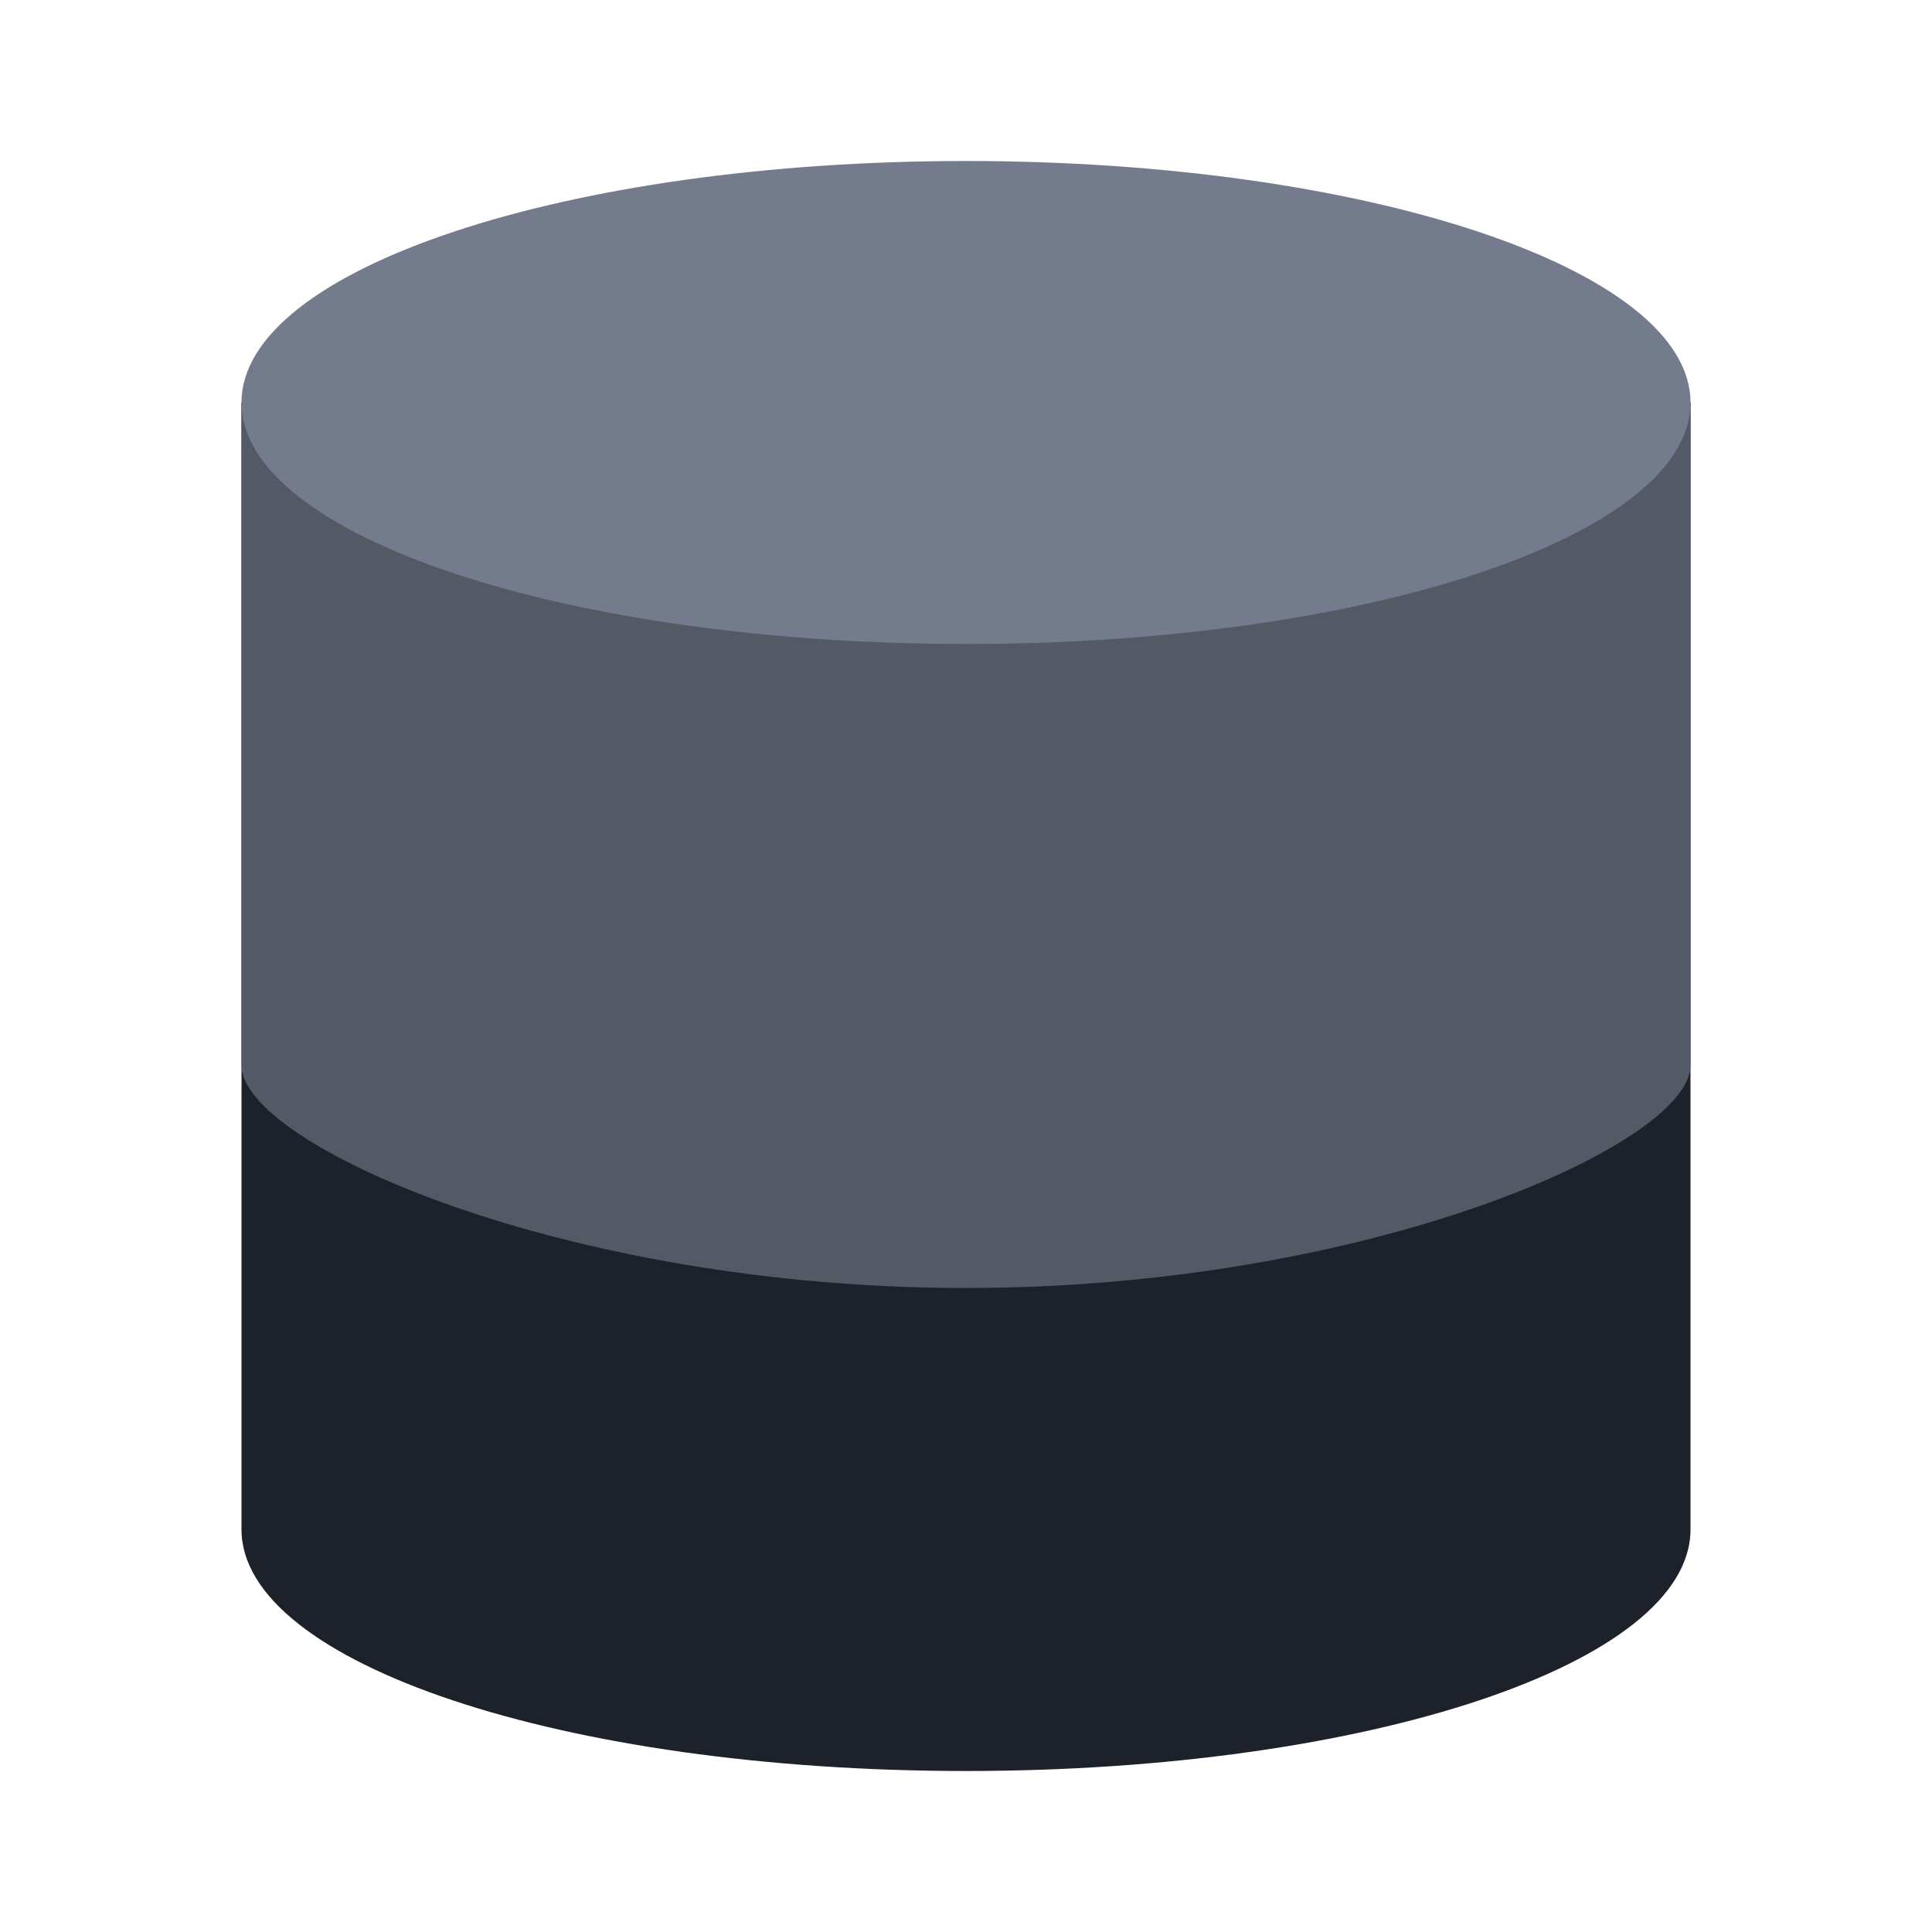 <svg width="24" height="24" viewBox="0 0 24 24" fill="none" xmlns="http://www.w3.org/2000/svg">
<path d="M3 5V19C3 20.66 7 22 12 22C17 22 21 20.66 21 19V5" fill="#1D212A"/>
<path d="M3 5V13.235C3 14.212 7 16 12 16C17 16 21 14.212 21 13.235V5" fill="#545966"/>
<path d="M12 8C16.971 8 21 6.657 21 5C21 3.343 16.971 2 12 2C7.029 2 3 3.343 3 5C3 6.657 7.029 8 12 8Z" fill="#747B8C"/>
</svg>
